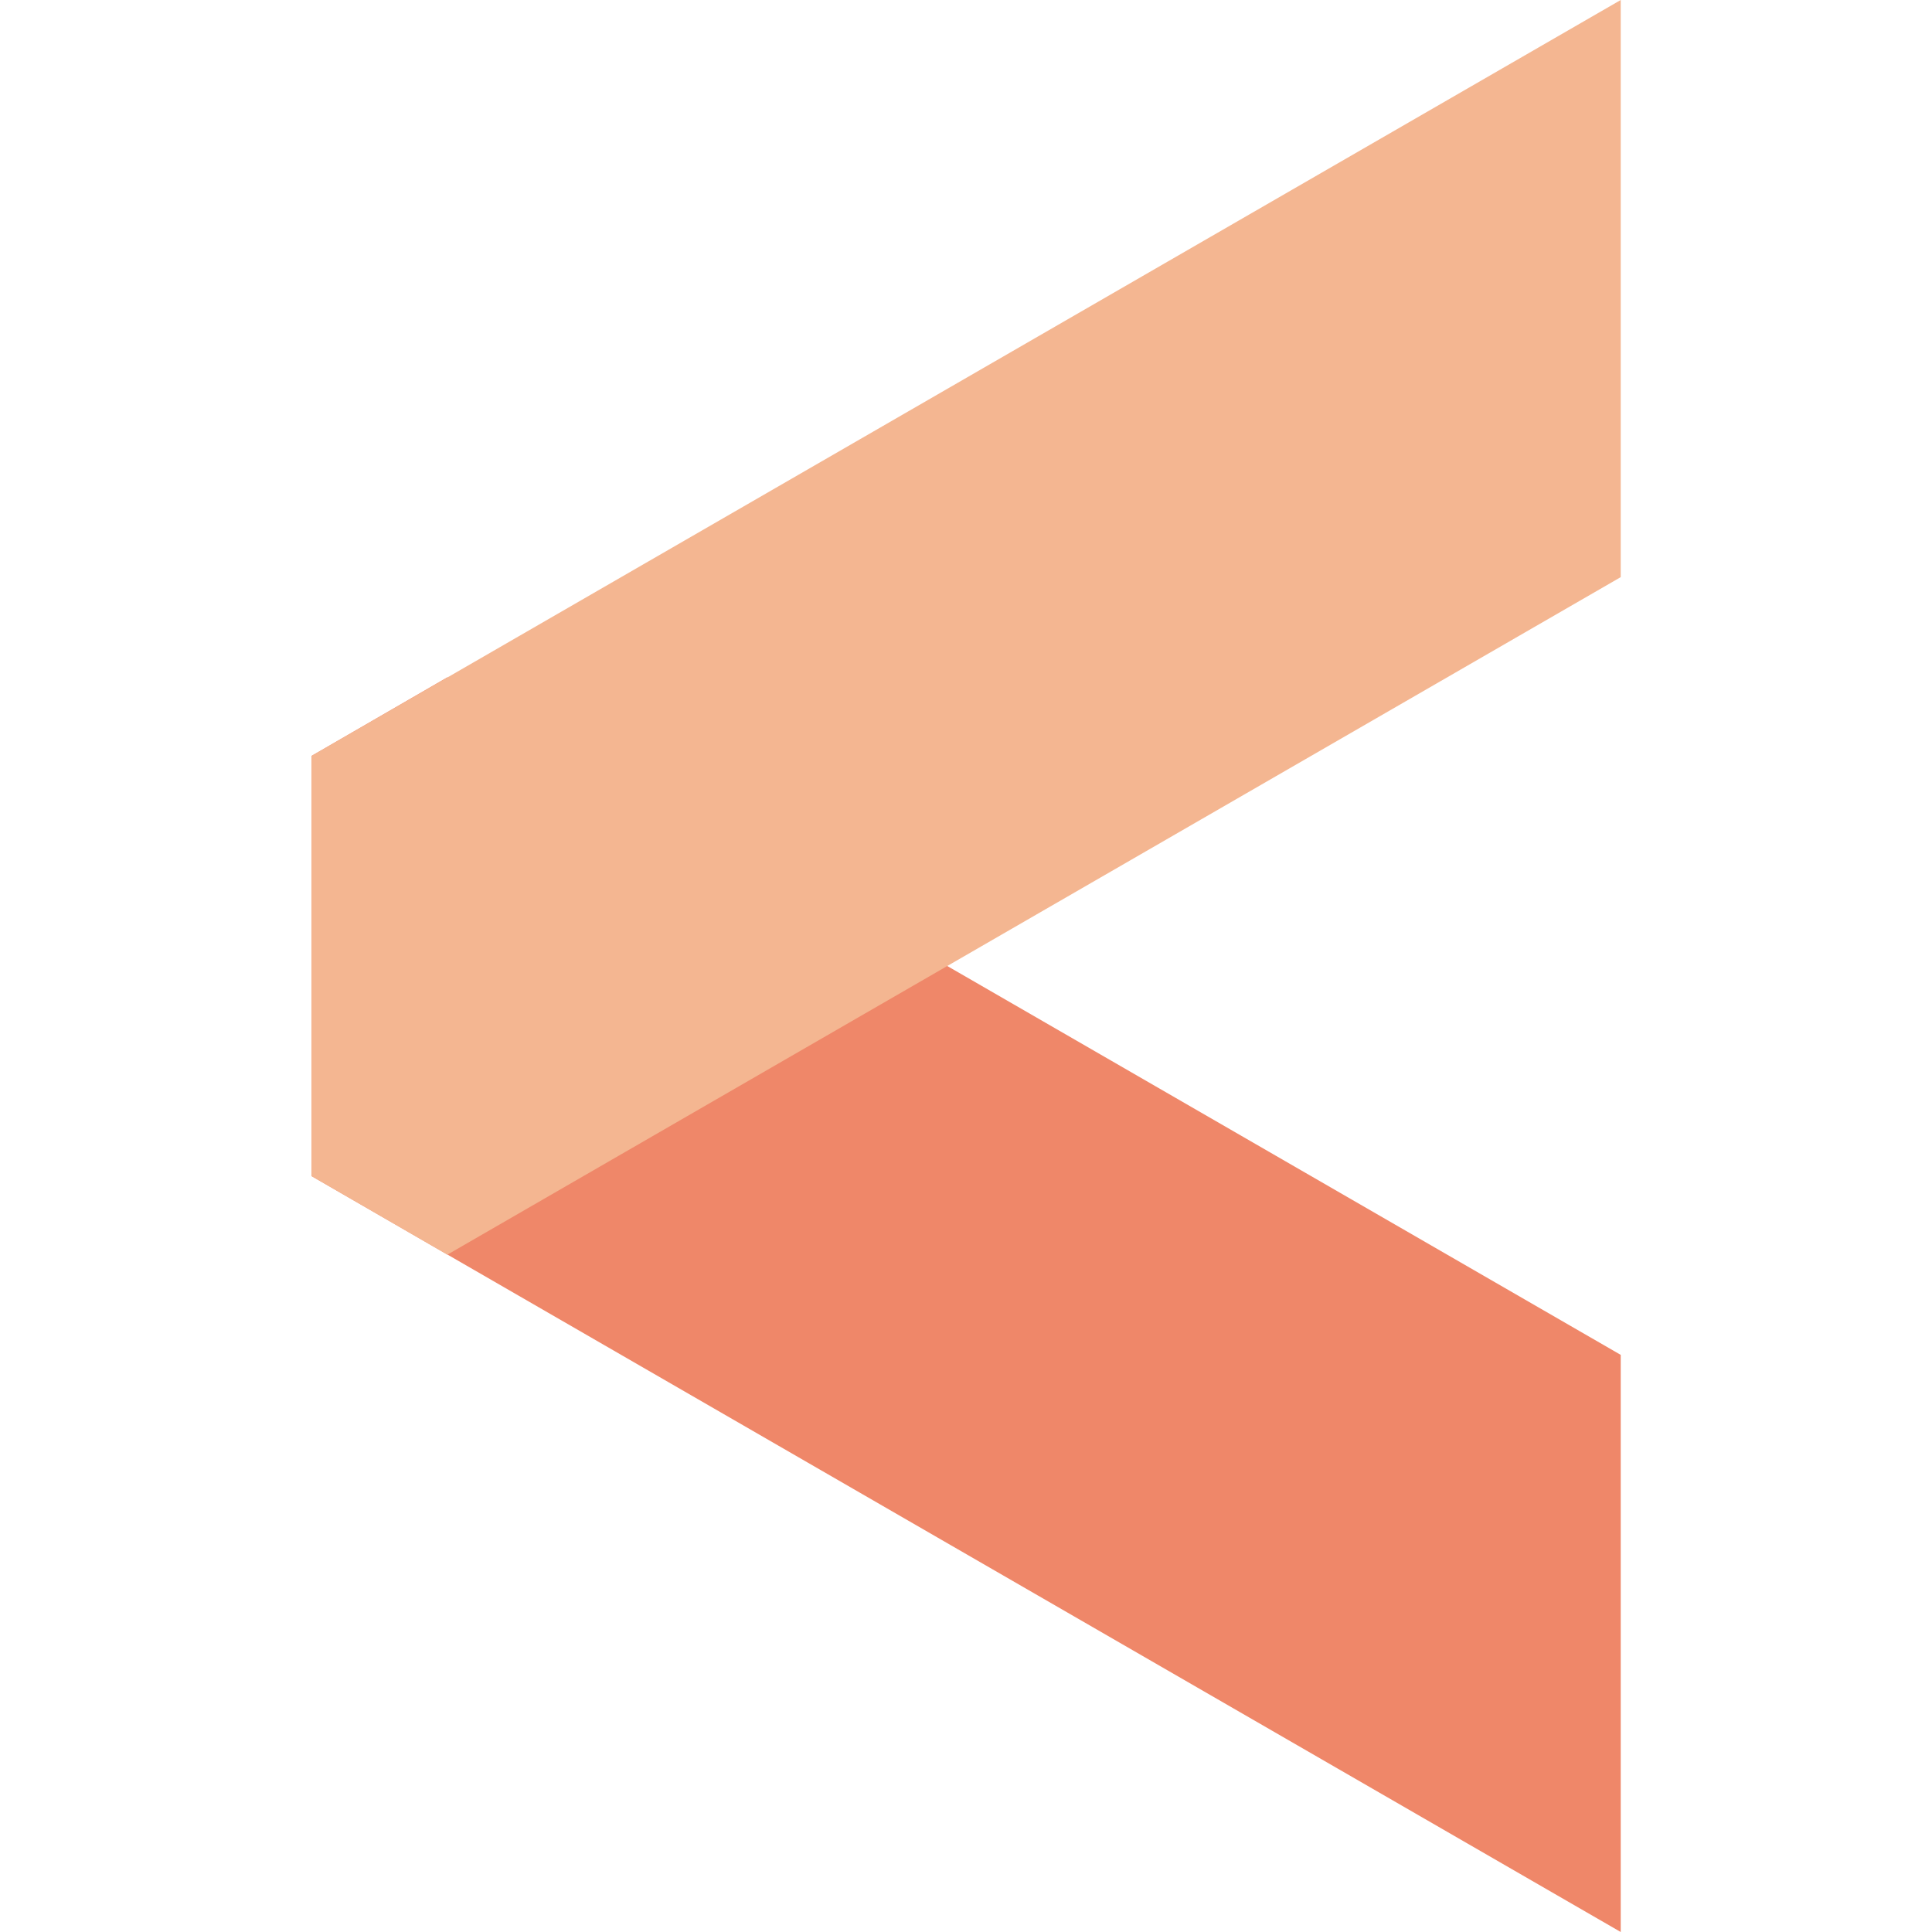 <?xml version="1.0" encoding="UTF-8"?><svg xmlns="http://www.w3.org/2000/svg" viewBox="0 0 86.77 86.77"><path d="M20.09 30.42l-6.1 3.53v18.87l58.8 33.95V60.85z" fill="#ef8769" /><path d="M72.79 0l-58.8 33.95v18.87l6.1 3.53 52.7-30.43z" fill="#f4b691" /></svg>

